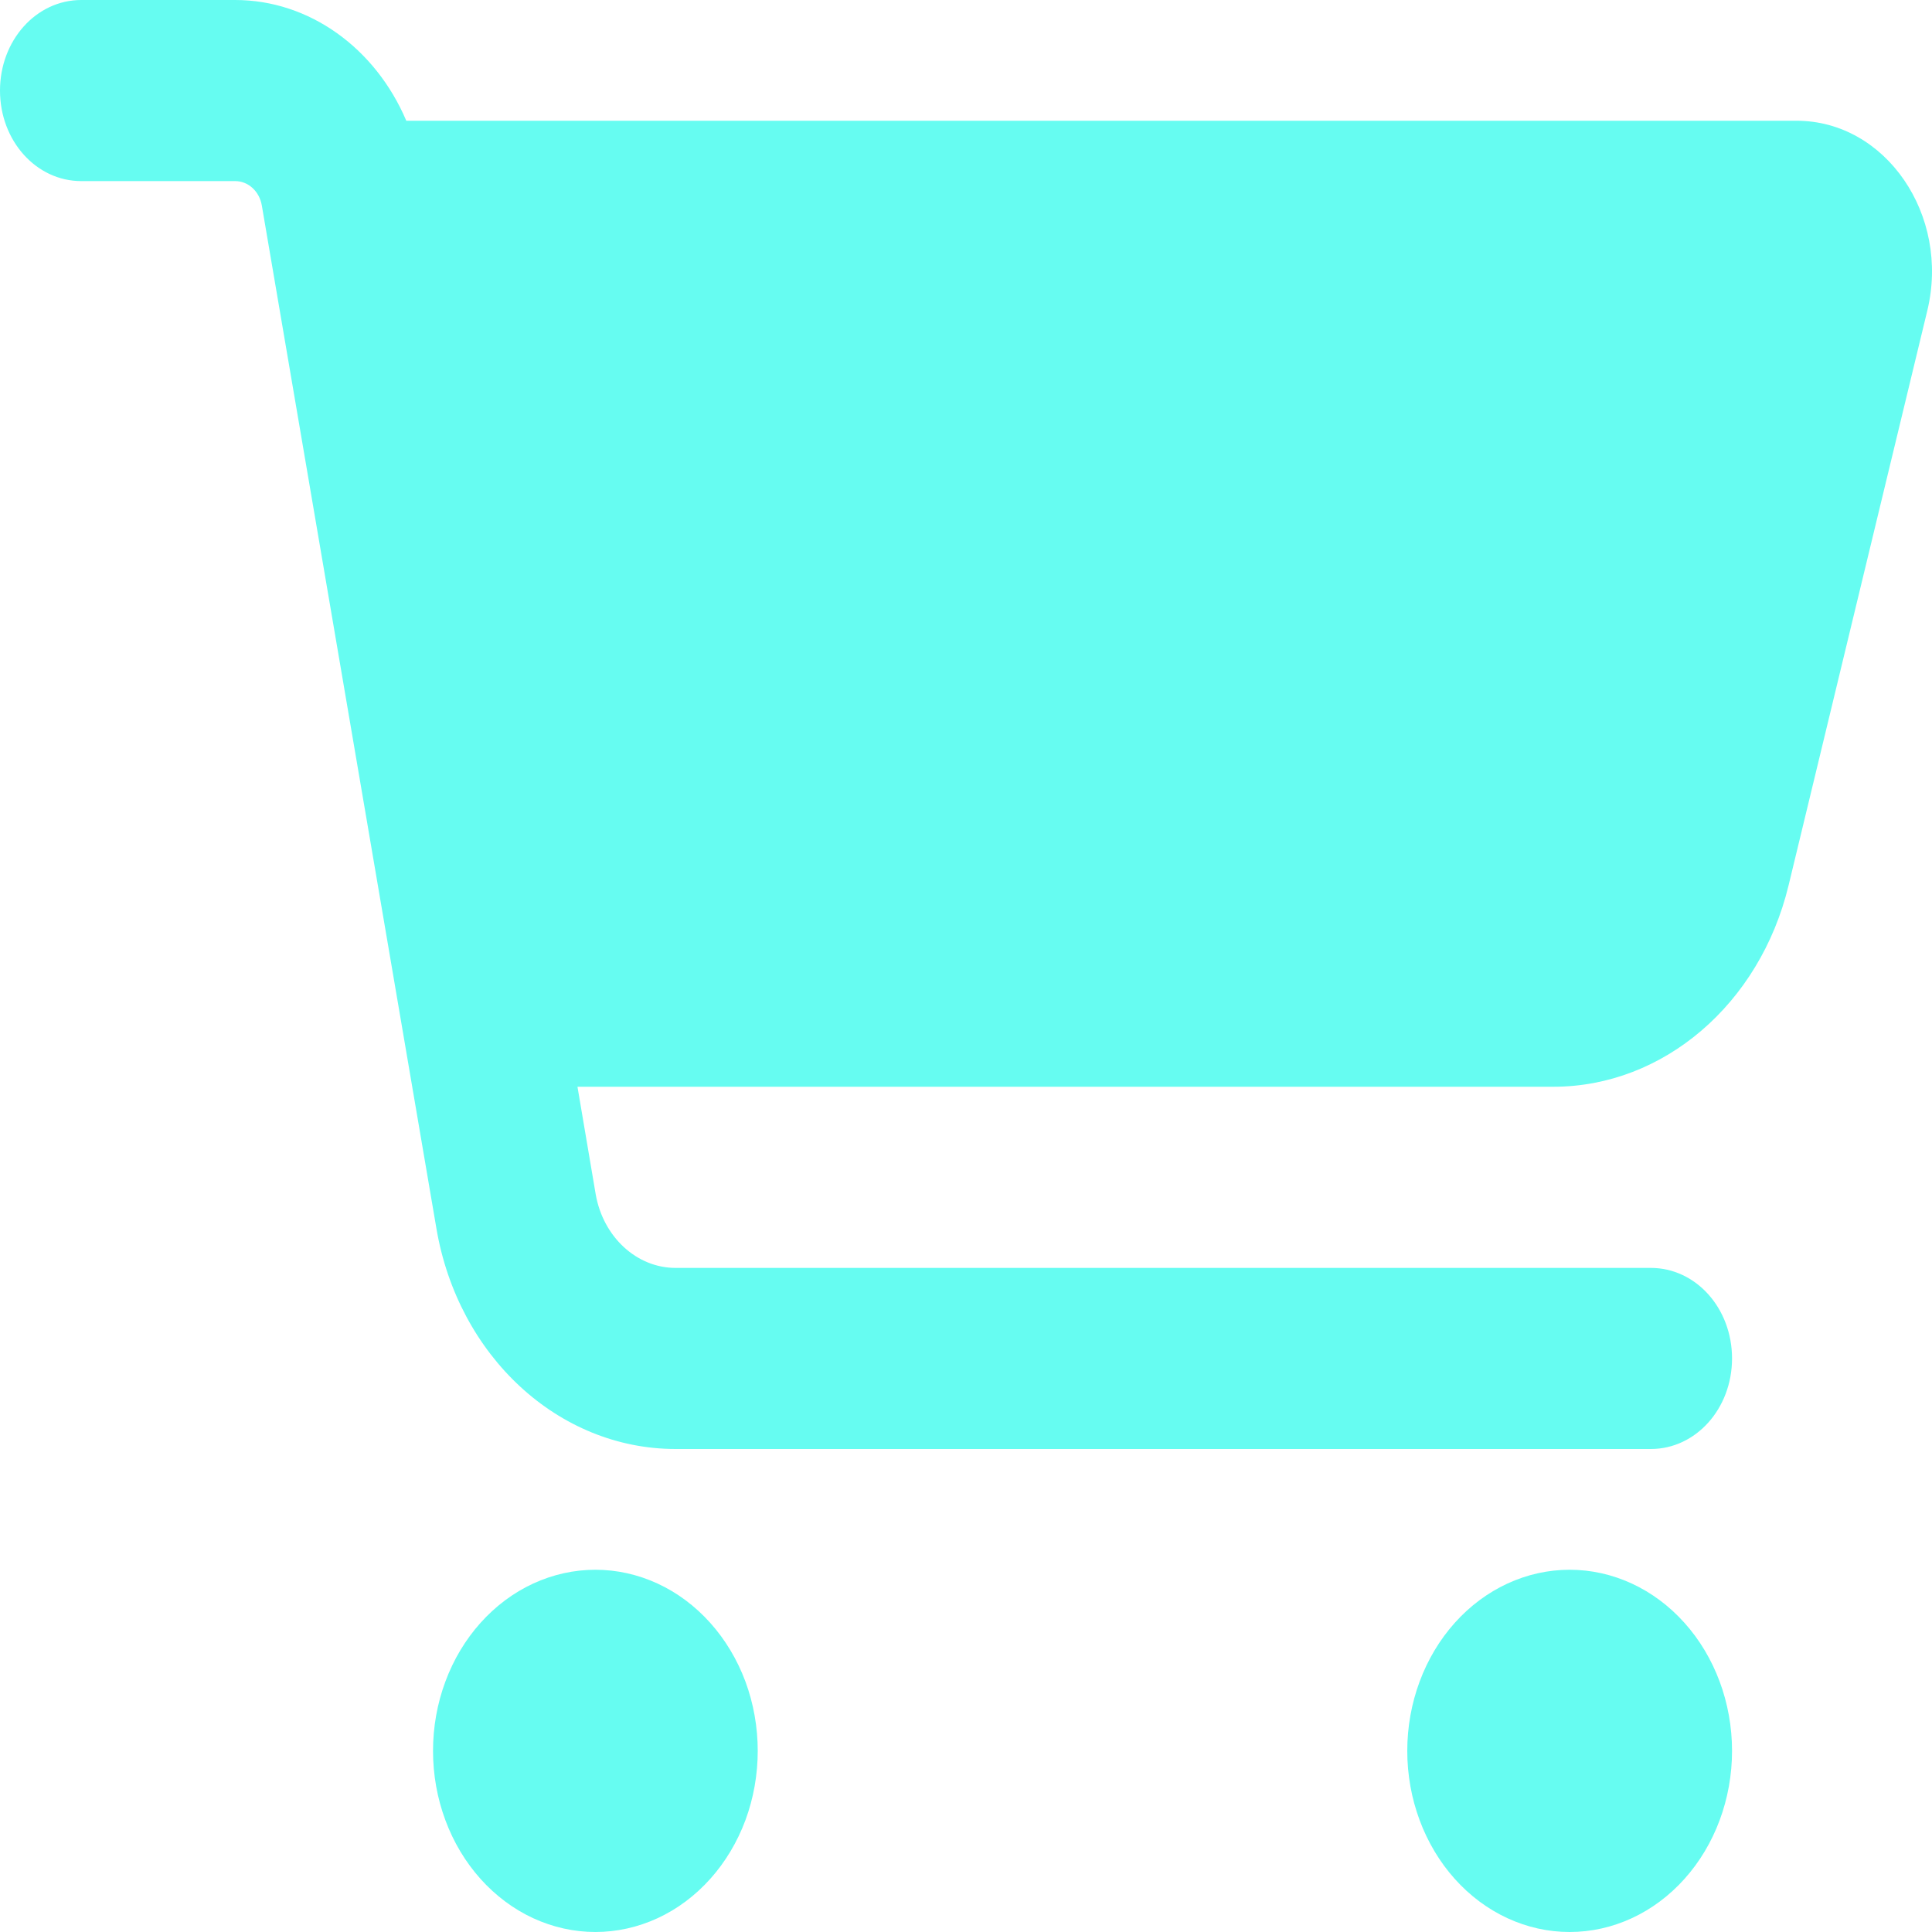 <svg width="30" height="30" viewBox="0 0 30 30" fill="none" xmlns="http://www.w3.org/2000/svg">
<path d="M0 1.406C0 0.627 0.562 0 1.261 0H3.651C4.806 0 5.831 0.75 6.309 1.875H27.898C29.279 1.875 30.288 3.34 29.926 4.828L27.772 13.752C27.326 15.592 25.828 16.875 24.121 16.875H8.967L9.25 18.545C9.366 19.207 9.886 19.688 10.49 19.688H25.634C26.333 19.688 26.895 20.314 26.895 21.094C26.895 21.873 26.333 22.5 25.634 22.5H10.49C8.672 22.5 7.112 21.059 6.776 19.072L4.066 3.193C4.029 2.971 3.856 2.812 3.651 2.812H1.261C0.562 2.812 0 2.186 0 1.406ZM6.724 27.188C6.724 26.818 6.789 26.452 6.916 26.111C7.042 25.77 7.228 25.46 7.462 25.199C7.696 24.938 7.974 24.73 8.28 24.589C8.586 24.448 8.914 24.375 9.245 24.375C9.576 24.375 9.904 24.448 10.21 24.589C10.516 24.73 10.794 24.938 11.028 25.199C11.262 25.46 11.448 25.77 11.575 26.111C11.701 26.452 11.766 26.818 11.766 27.188C11.766 27.557 11.701 27.923 11.575 28.264C11.448 28.605 11.262 28.915 11.028 29.176C10.794 29.437 10.516 29.645 10.21 29.786C9.904 29.927 9.576 30 9.245 30C8.914 30 8.586 29.927 8.28 29.786C7.974 29.645 7.696 29.437 7.462 29.176C7.228 28.915 7.042 28.605 6.916 28.264C6.789 27.923 6.724 27.557 6.724 27.188ZM24.373 24.375C25.042 24.375 25.683 24.671 26.156 25.199C26.629 25.726 26.895 26.442 26.895 27.188C26.895 27.933 26.629 28.649 26.156 29.176C25.683 29.704 25.042 30 24.373 30C23.705 30 23.063 29.704 22.59 29.176C22.118 28.649 21.852 27.933 21.852 27.188C21.852 26.442 22.118 25.726 22.59 25.199C23.063 24.671 23.705 24.375 24.373 24.375Z" fill="#66FCF1"/>
</svg>

